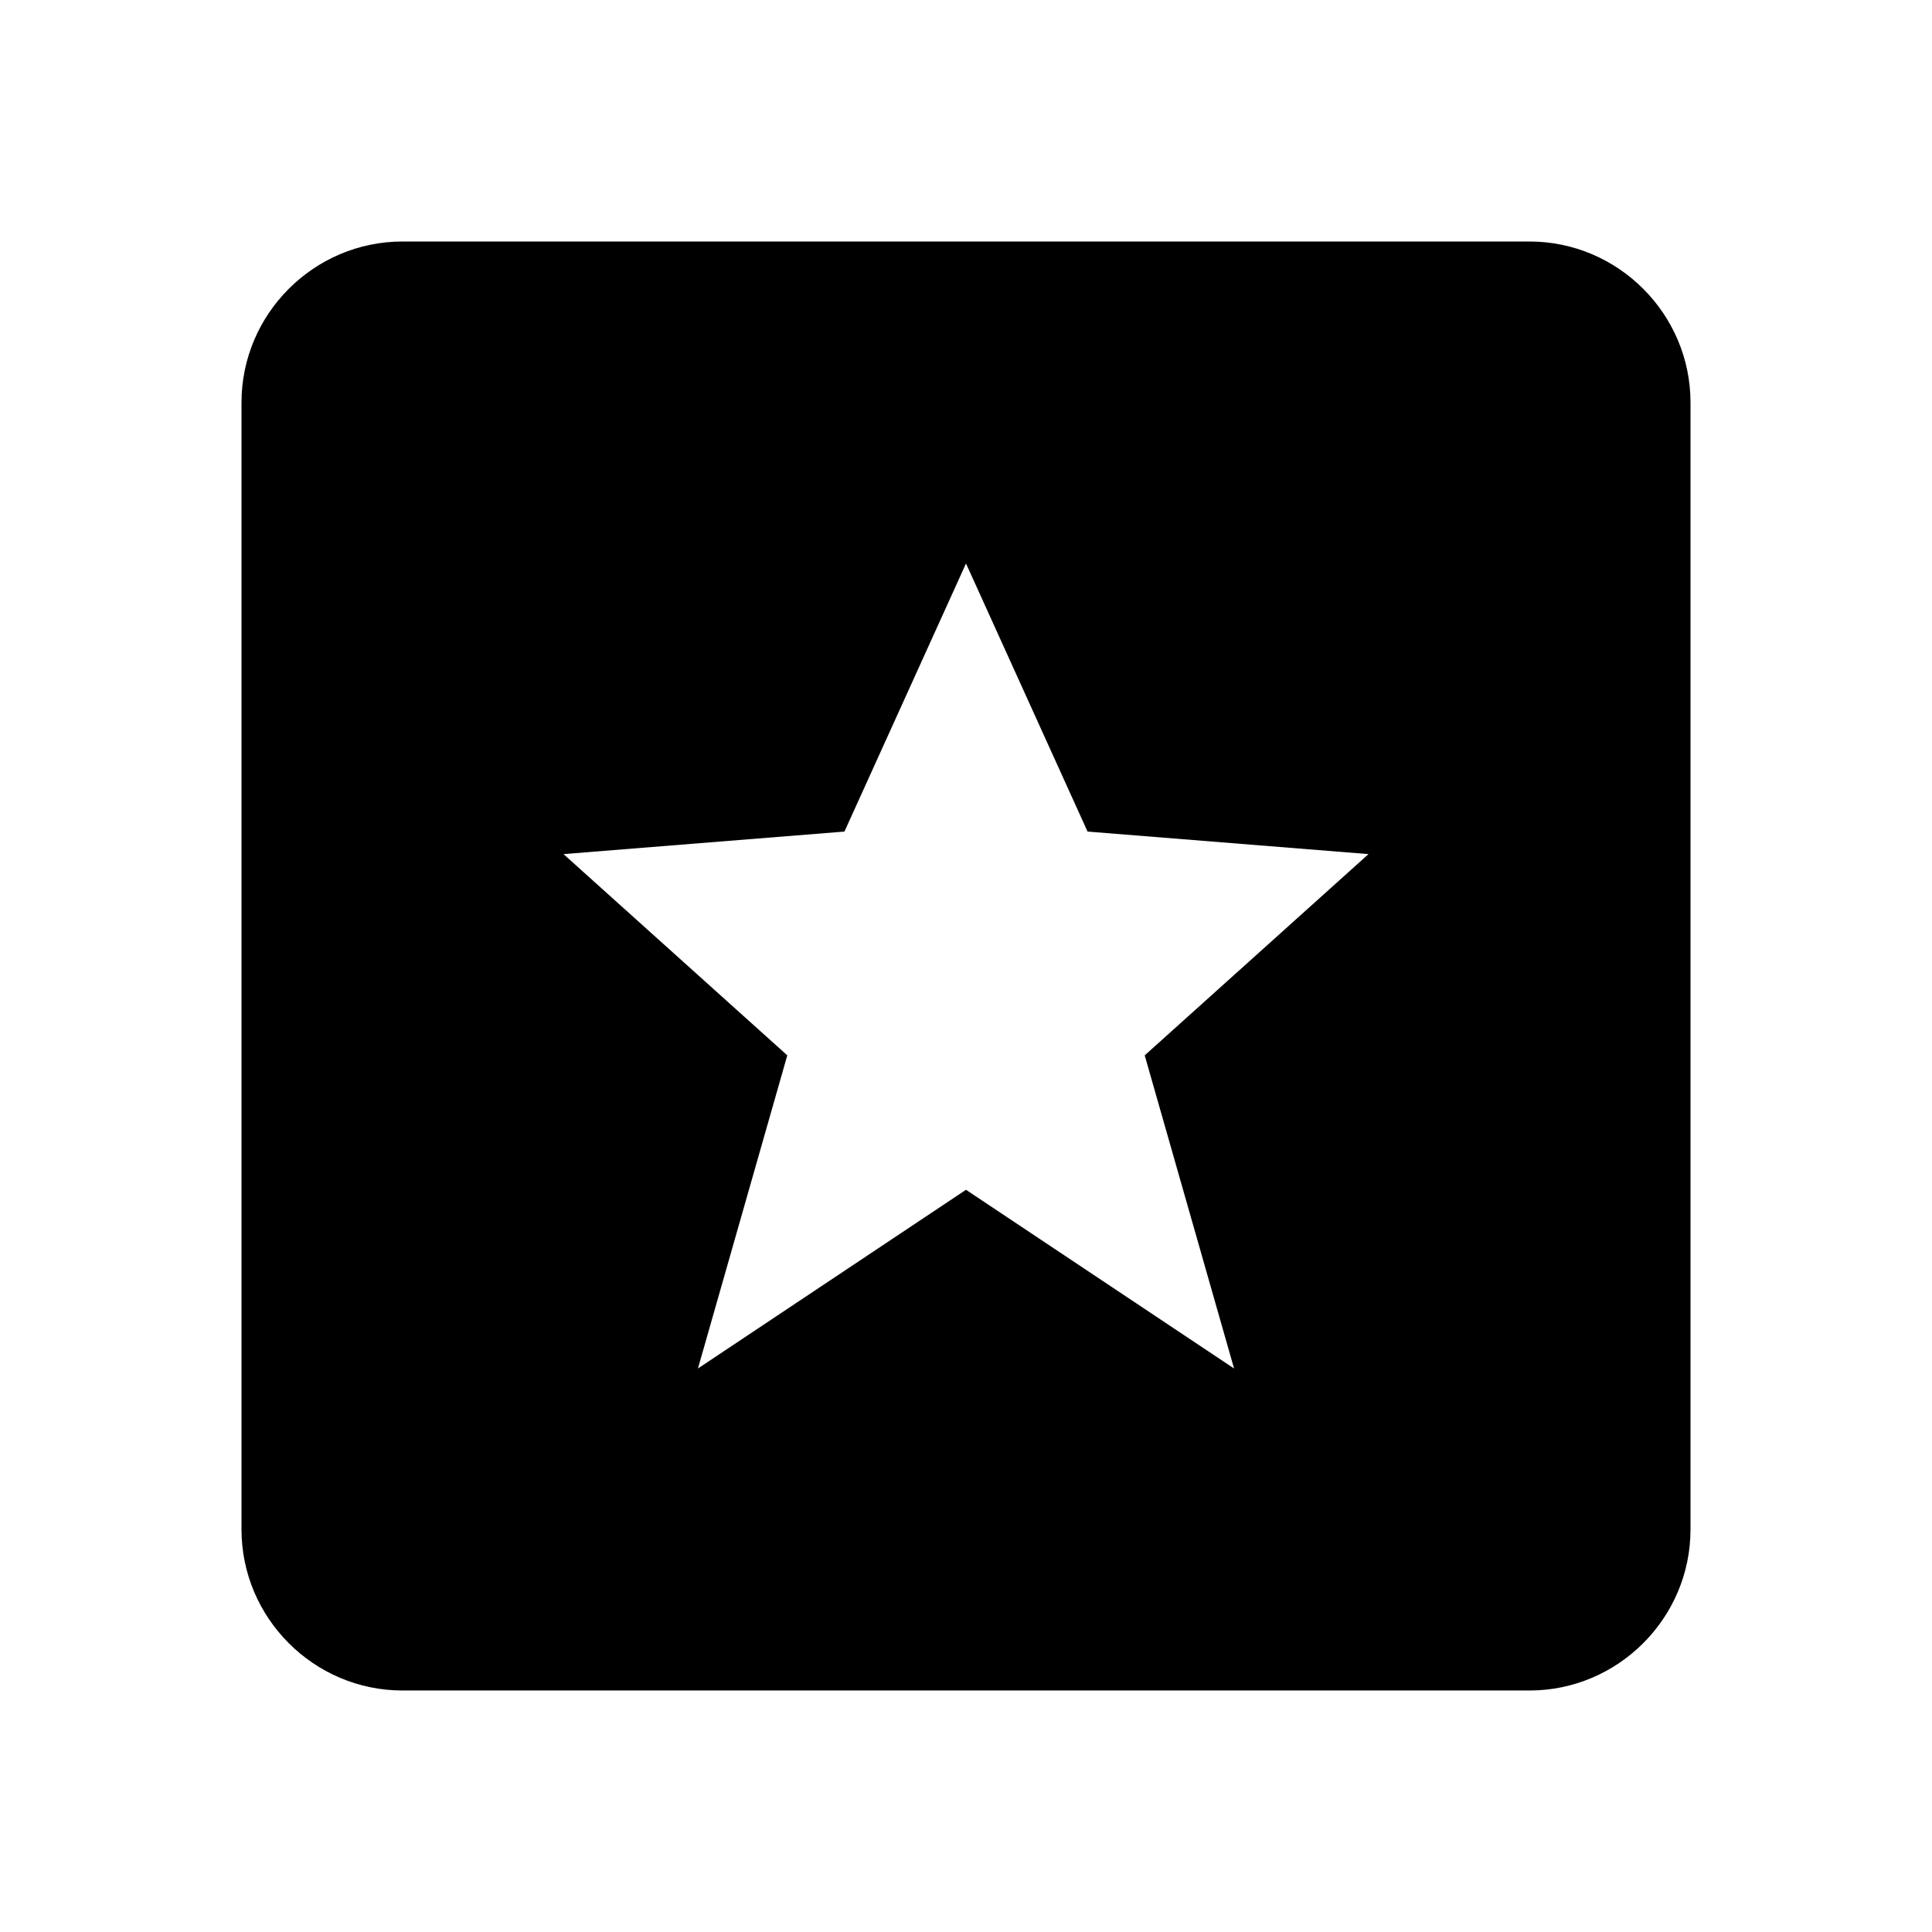 <svg xmlns="http://www.w3.org/2000/svg" width="24" height="24"><!--Boxicons v3.0 https://boxicons.com | License  https://docs.boxicons.com/free--><path d="M19 21c1.1 0 2-.9 2-2V5c0-1.1-.9-2-2-2H5c-1.1 0-2 .9-2 2v14c0 1.1.9 2 2 2zm-8.51-10.67L12 7l1.51 3.33 3.49.28-2.78 2.5L15.33 17 12 14.78 8.67 17l1.11-3.89L7 10.61z"/></svg>